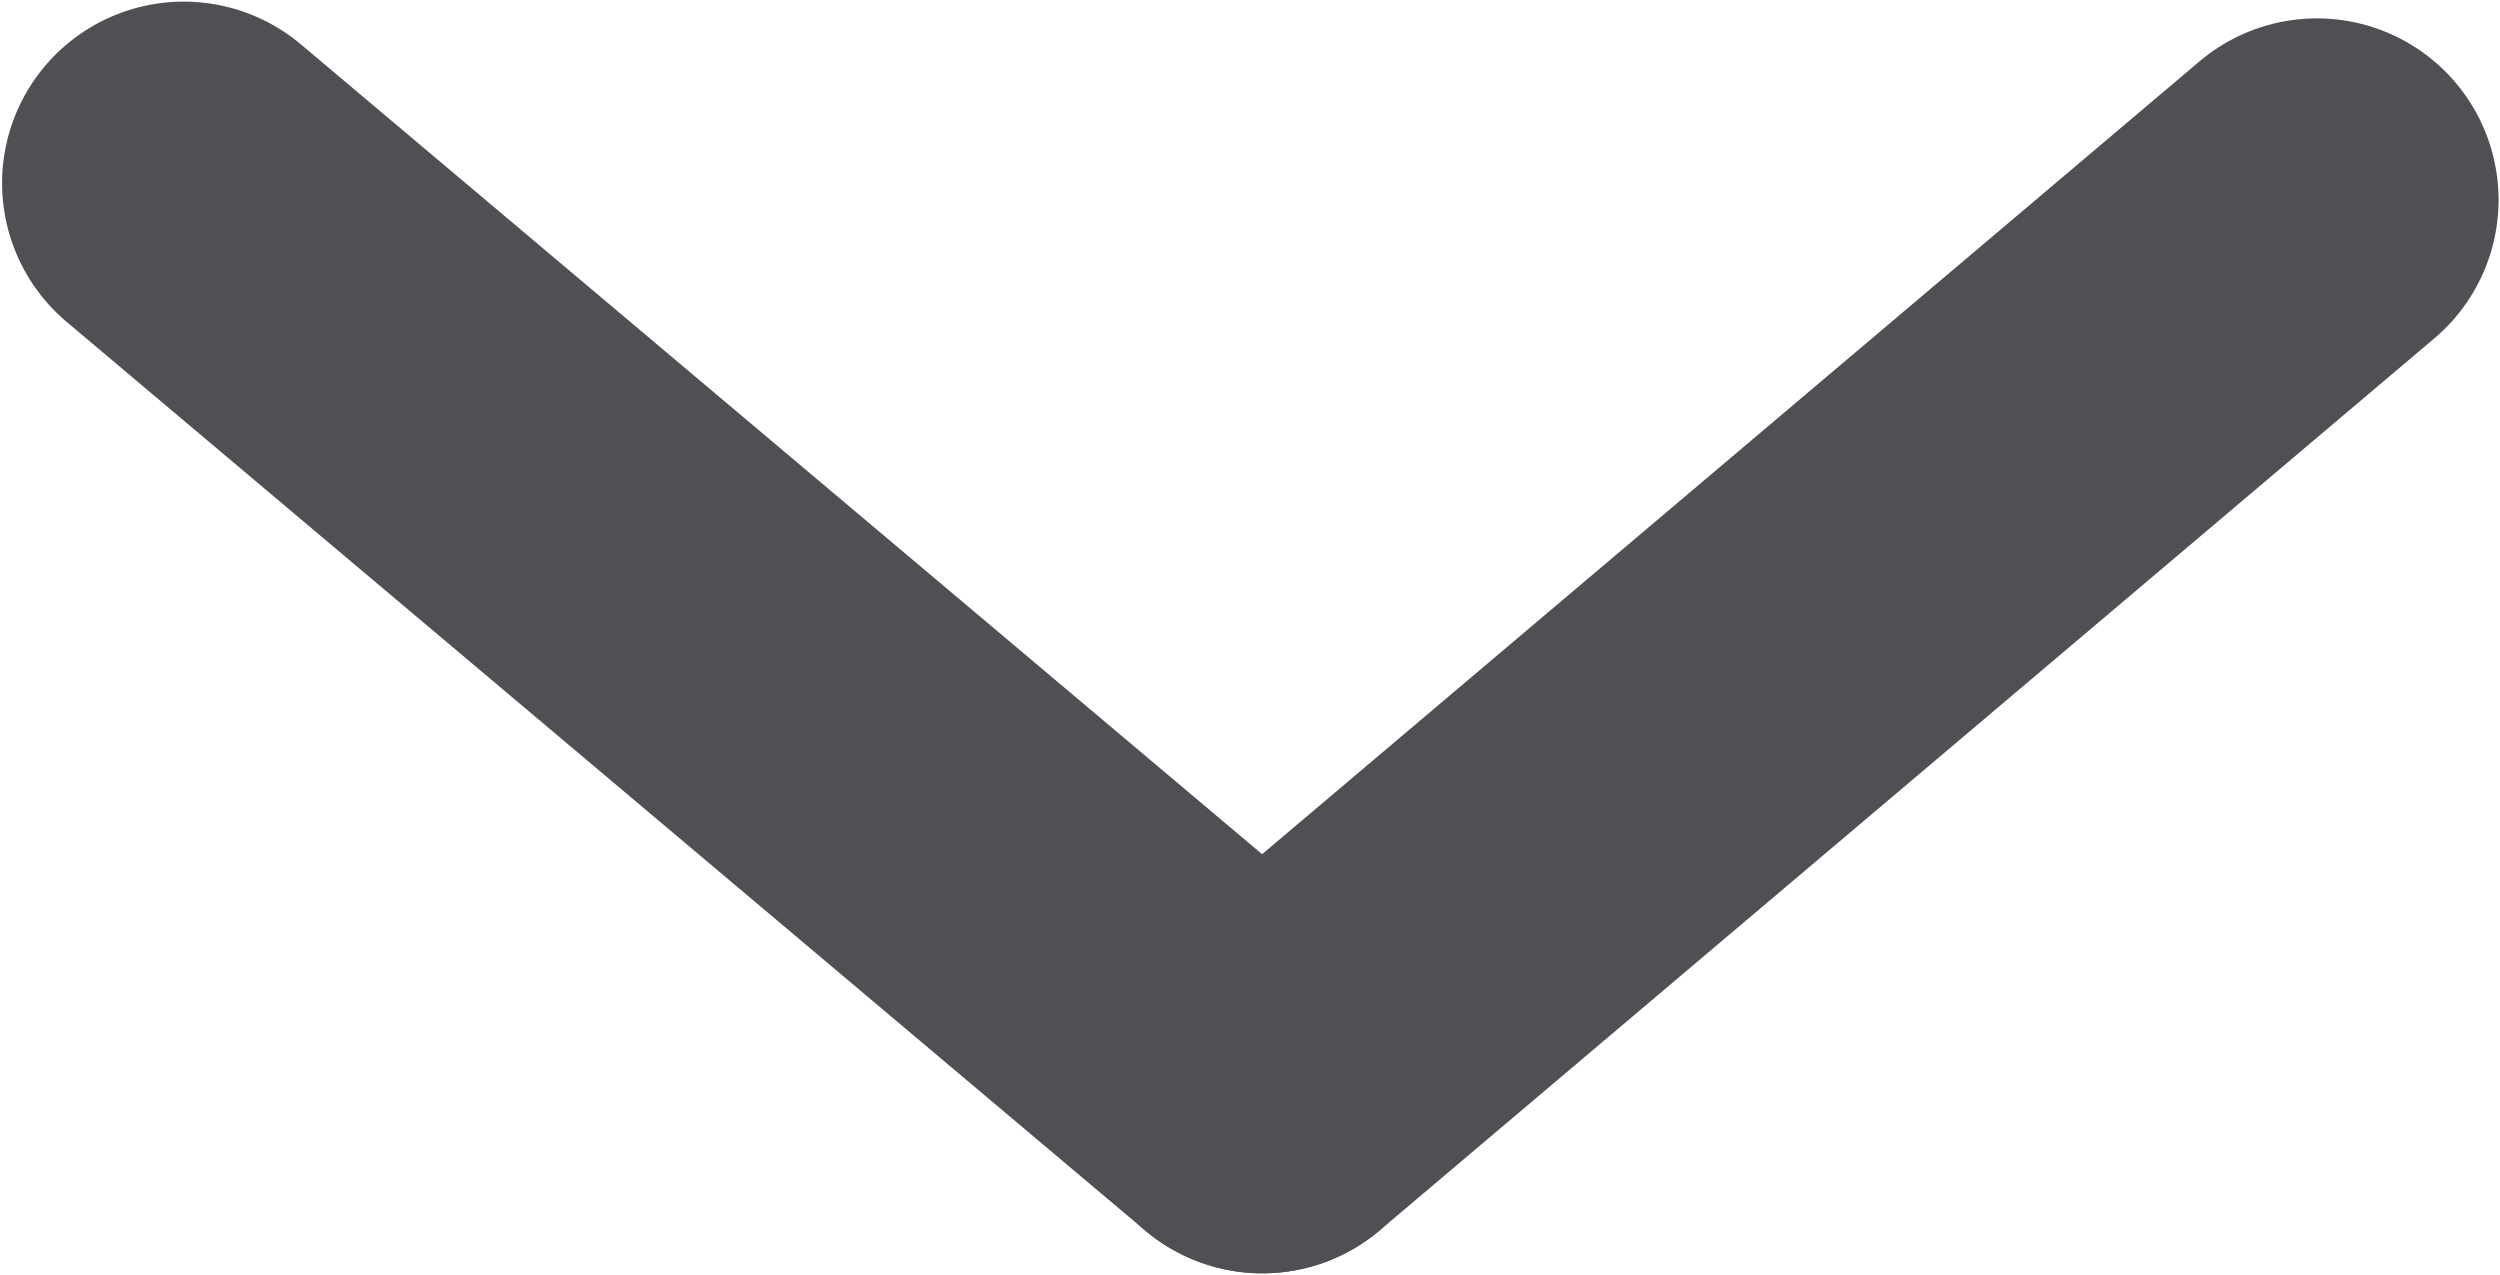 <?xml version="1.0" encoding="UTF-8" standalone="no"?>
<svg
   xmlns:dc="http://purl.org/dc/elements/1.1/"
   xmlns:cc="http://creativecommons.org/ns#"
   xmlns:rdf="http://www.w3.org/1999/02/22-rdf-syntax-ns#"
   xmlns:svg="http://www.w3.org/2000/svg"
   xmlns="http://www.w3.org/2000/svg"
   xmlns:sodipodi="http://sodipodi.sourceforge.net/DTD/sodipodi-0.dtd"
   xmlns:inkscape="http://www.inkscape.org/namespaces/inkscape"
   width="10"
   height="5.101"
   viewBox="0 0 10 5.101"
   version="1.1"
   id="svg8"
   sodipodi:docname="watcha_dropdown-arrow.svg"
   inkscape:version="0.92.3 (2405546, 2018-03-11)">
  <defs
     id="defs12" />
  <sodipodi:namedview
     pagecolor="#ffffff"
     bordercolor="#666666"
     borderopacity="1"
     objecttolerance="10"
     gridtolerance="10"
     guidetolerance="10"
     inkscape:pageopacity="0"
     inkscape:pageshadow="2"
     inkscape:window-width="1920"
     inkscape:window-height="1011"
     id="namedview10"
     showgrid="false"
     inkscape:zoom="39.333333"
     inkscape:cx="4.1538574"
     inkscape:cy="2.4130076"
     inkscape:window-x="0"
     inkscape:window-y="0"
     inkscape:window-maximized="1"
     inkscape:current-layer="svg8" />
  <g
     transform="matrix(1.118,0,0,1.117,0.176,0.174)"
     id="g6"
     style="fill:none;fill-rule:evenodd;stroke:#4e5054;stroke-width:1.3;stroke-linecap:round">
    <path
       d="M 0.5,0.5 4.359,3.754"
       id="path2"
       inkscape:connector-curvature="0" />
    <path
       d="M 8.132,0.56 4.359,3.754"
       id="path4"
       inkscape:connector-curvature="0" />
  </g>
</svg>
